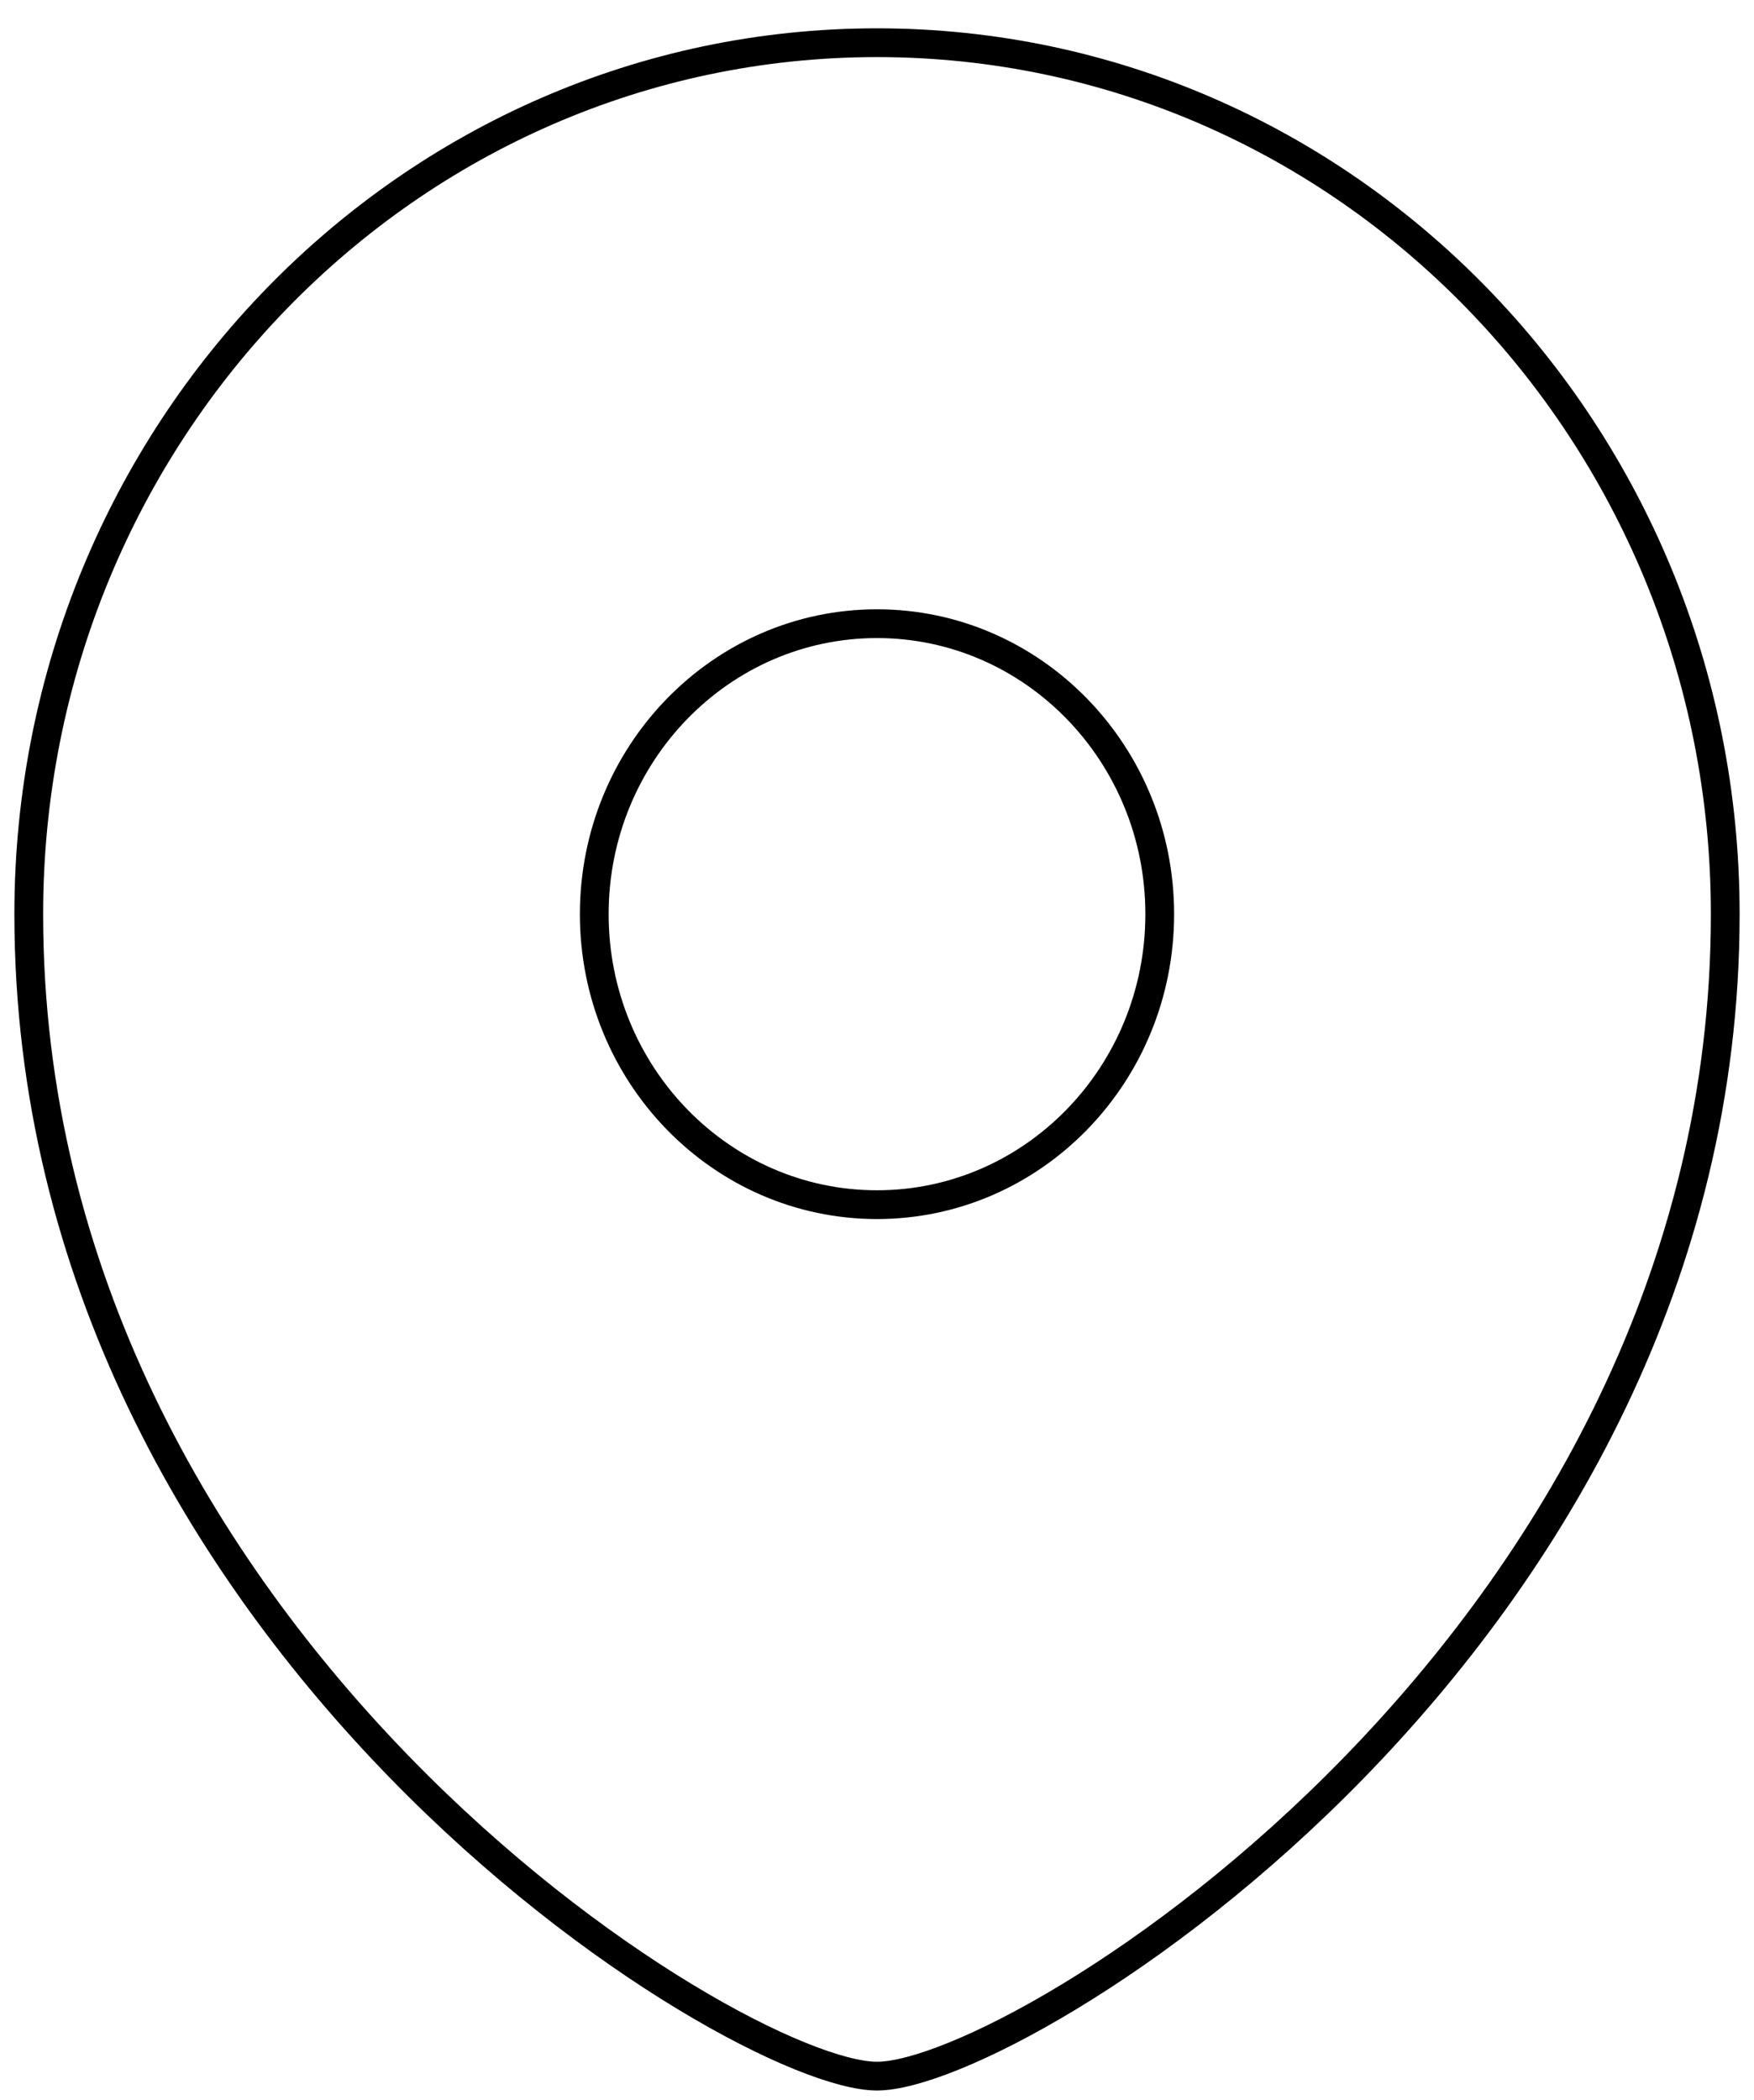 <svg width="61" height="73" viewBox="0 0 61 73" fill="none" xmlns="http://www.w3.org/2000/svg">
<path fill-rule="evenodd" clip-rule="evenodd" d="M30.5 41.879C35.928 41.879 40.333 37.355 40.333 31.78C40.333 26.206 35.928 21.682 30.5 21.682C25.072 21.682 20.667 26.206 20.667 31.78C20.667 37.355 25.072 41.879 30.5 41.879Z" stroke="black" stroke-linecap="square"/>
<path fill-rule="evenodd" clip-rule="evenodd" d="M60 31.78C60 57.027 35.417 72.175 30.5 72.175C25.583 72.175 1 57.027 1 31.78C1 15.052 14.211 1.485 30.5 1.485C46.789 1.485 60 15.052 60 31.78Z" stroke="black" stroke-linecap="square"/>
</svg>
